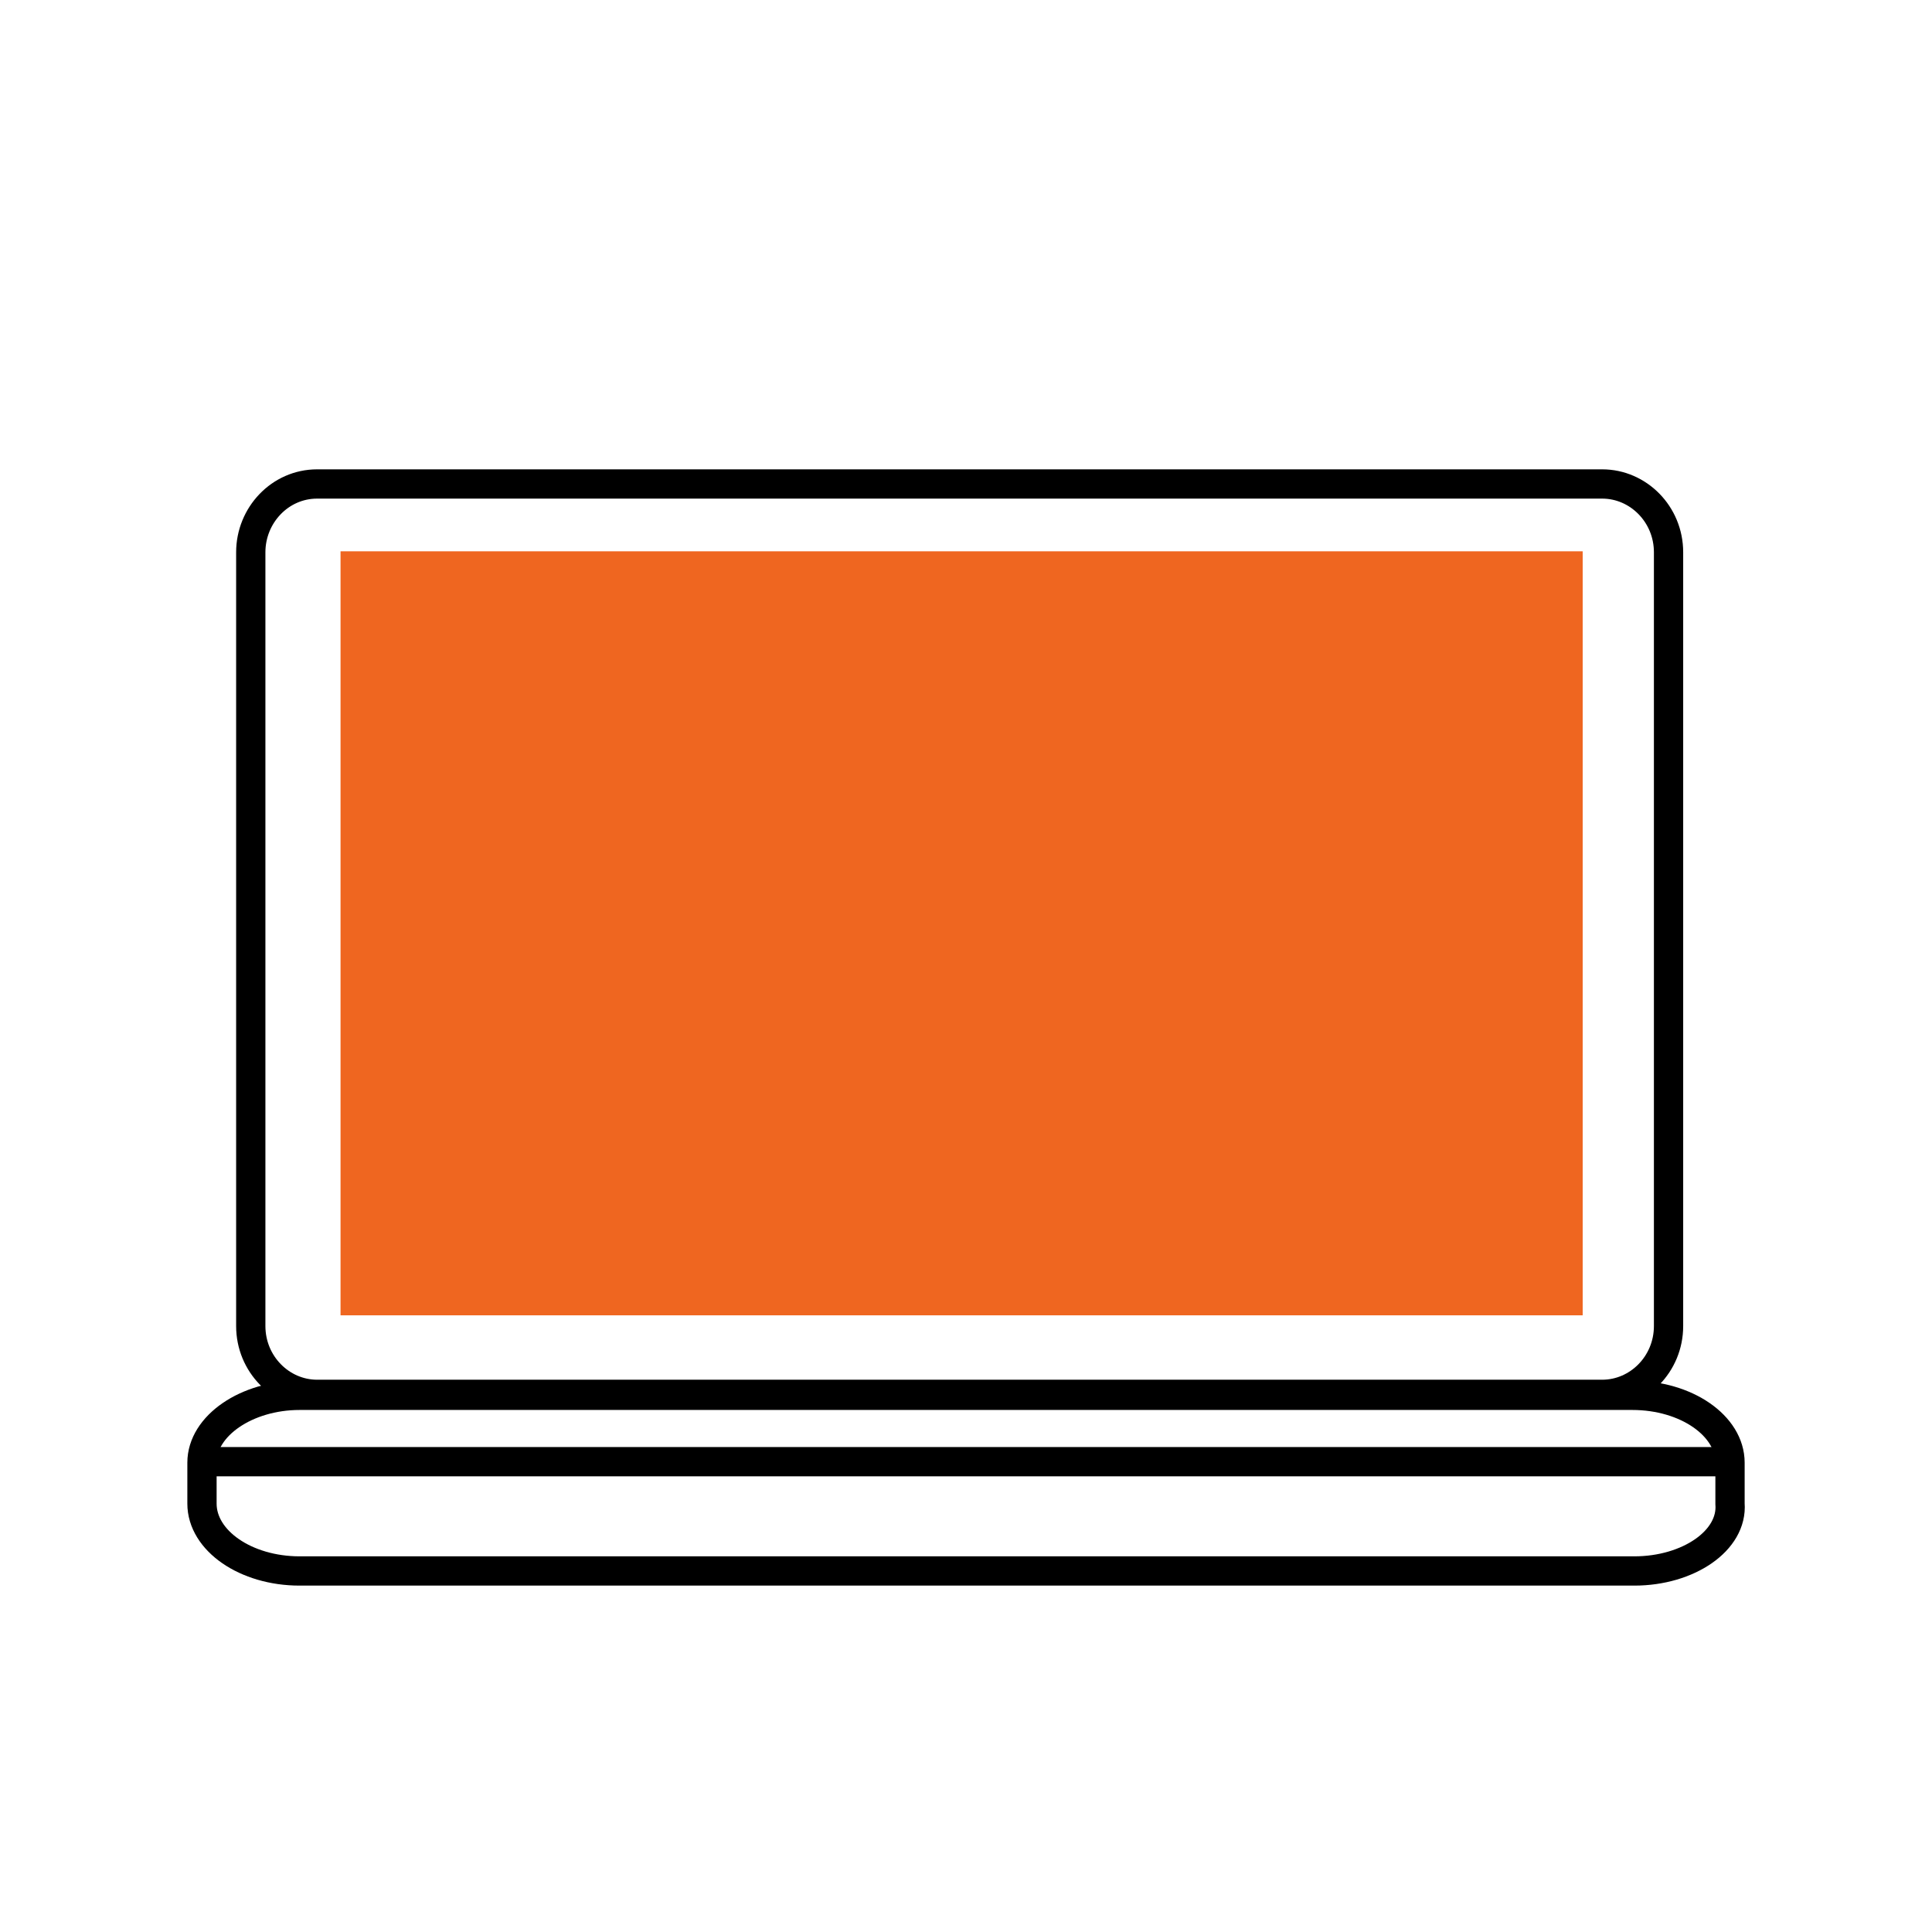 <?xml version="1.0" encoding="utf-8"?>
<!-- Generator: Adobe Illustrator 23.0.3, SVG Export Plug-In . SVG Version: 6.00 Build 0)  -->
<svg version="1.1" id="Layer_1" xmlns="http://www.w3.org/2000/svg" xmlns:xlink="http://www.w3.org/1999/xlink" x="0px" y="0px"
	 viewBox="0 0 198 198" style="enable-background:new 0 0 198 198;" xml:space="preserve">
<style type="text/css">
	.st0{fill:none;stroke:#000000;stroke-width:3;stroke-linecap:round;stroke-miterlimit:10;}
	.st1{fill:none;stroke:#000000;stroke-width:3;stroke-miterlimit:10;}
	.st2{fill:#EF6620;}
</style>
<title>img.who-amd-01</title>
<path class="st0" d="M164.2,142.9H32.5c-3.7,0-6.8-3.1-6.8-7V56.6c0-3.8,3-7,6.8-7h131.7c3.7,0,6.8,3.1,6.8,7v79.3
	C171,139.8,167.9,142.9,164.2,142.9z"/>
<path class="st1" d="M167.5,161H30.7c-5.5,0-10-3.1-10-6.9v-4.2c0-3.8,4.6-6.9,10-6.9h136.6c5.5,0,10,3.1,10,6.9v4.2
	C177.6,157.9,173,161,167.5,161z"/>
<rect x="34.9" y="56.5" class="st2" width="127.3" height="78.3"/>
<line class="st1" x1="20.7" y1="149.8" x2="177.3" y2="149.8"/>
</svg>
